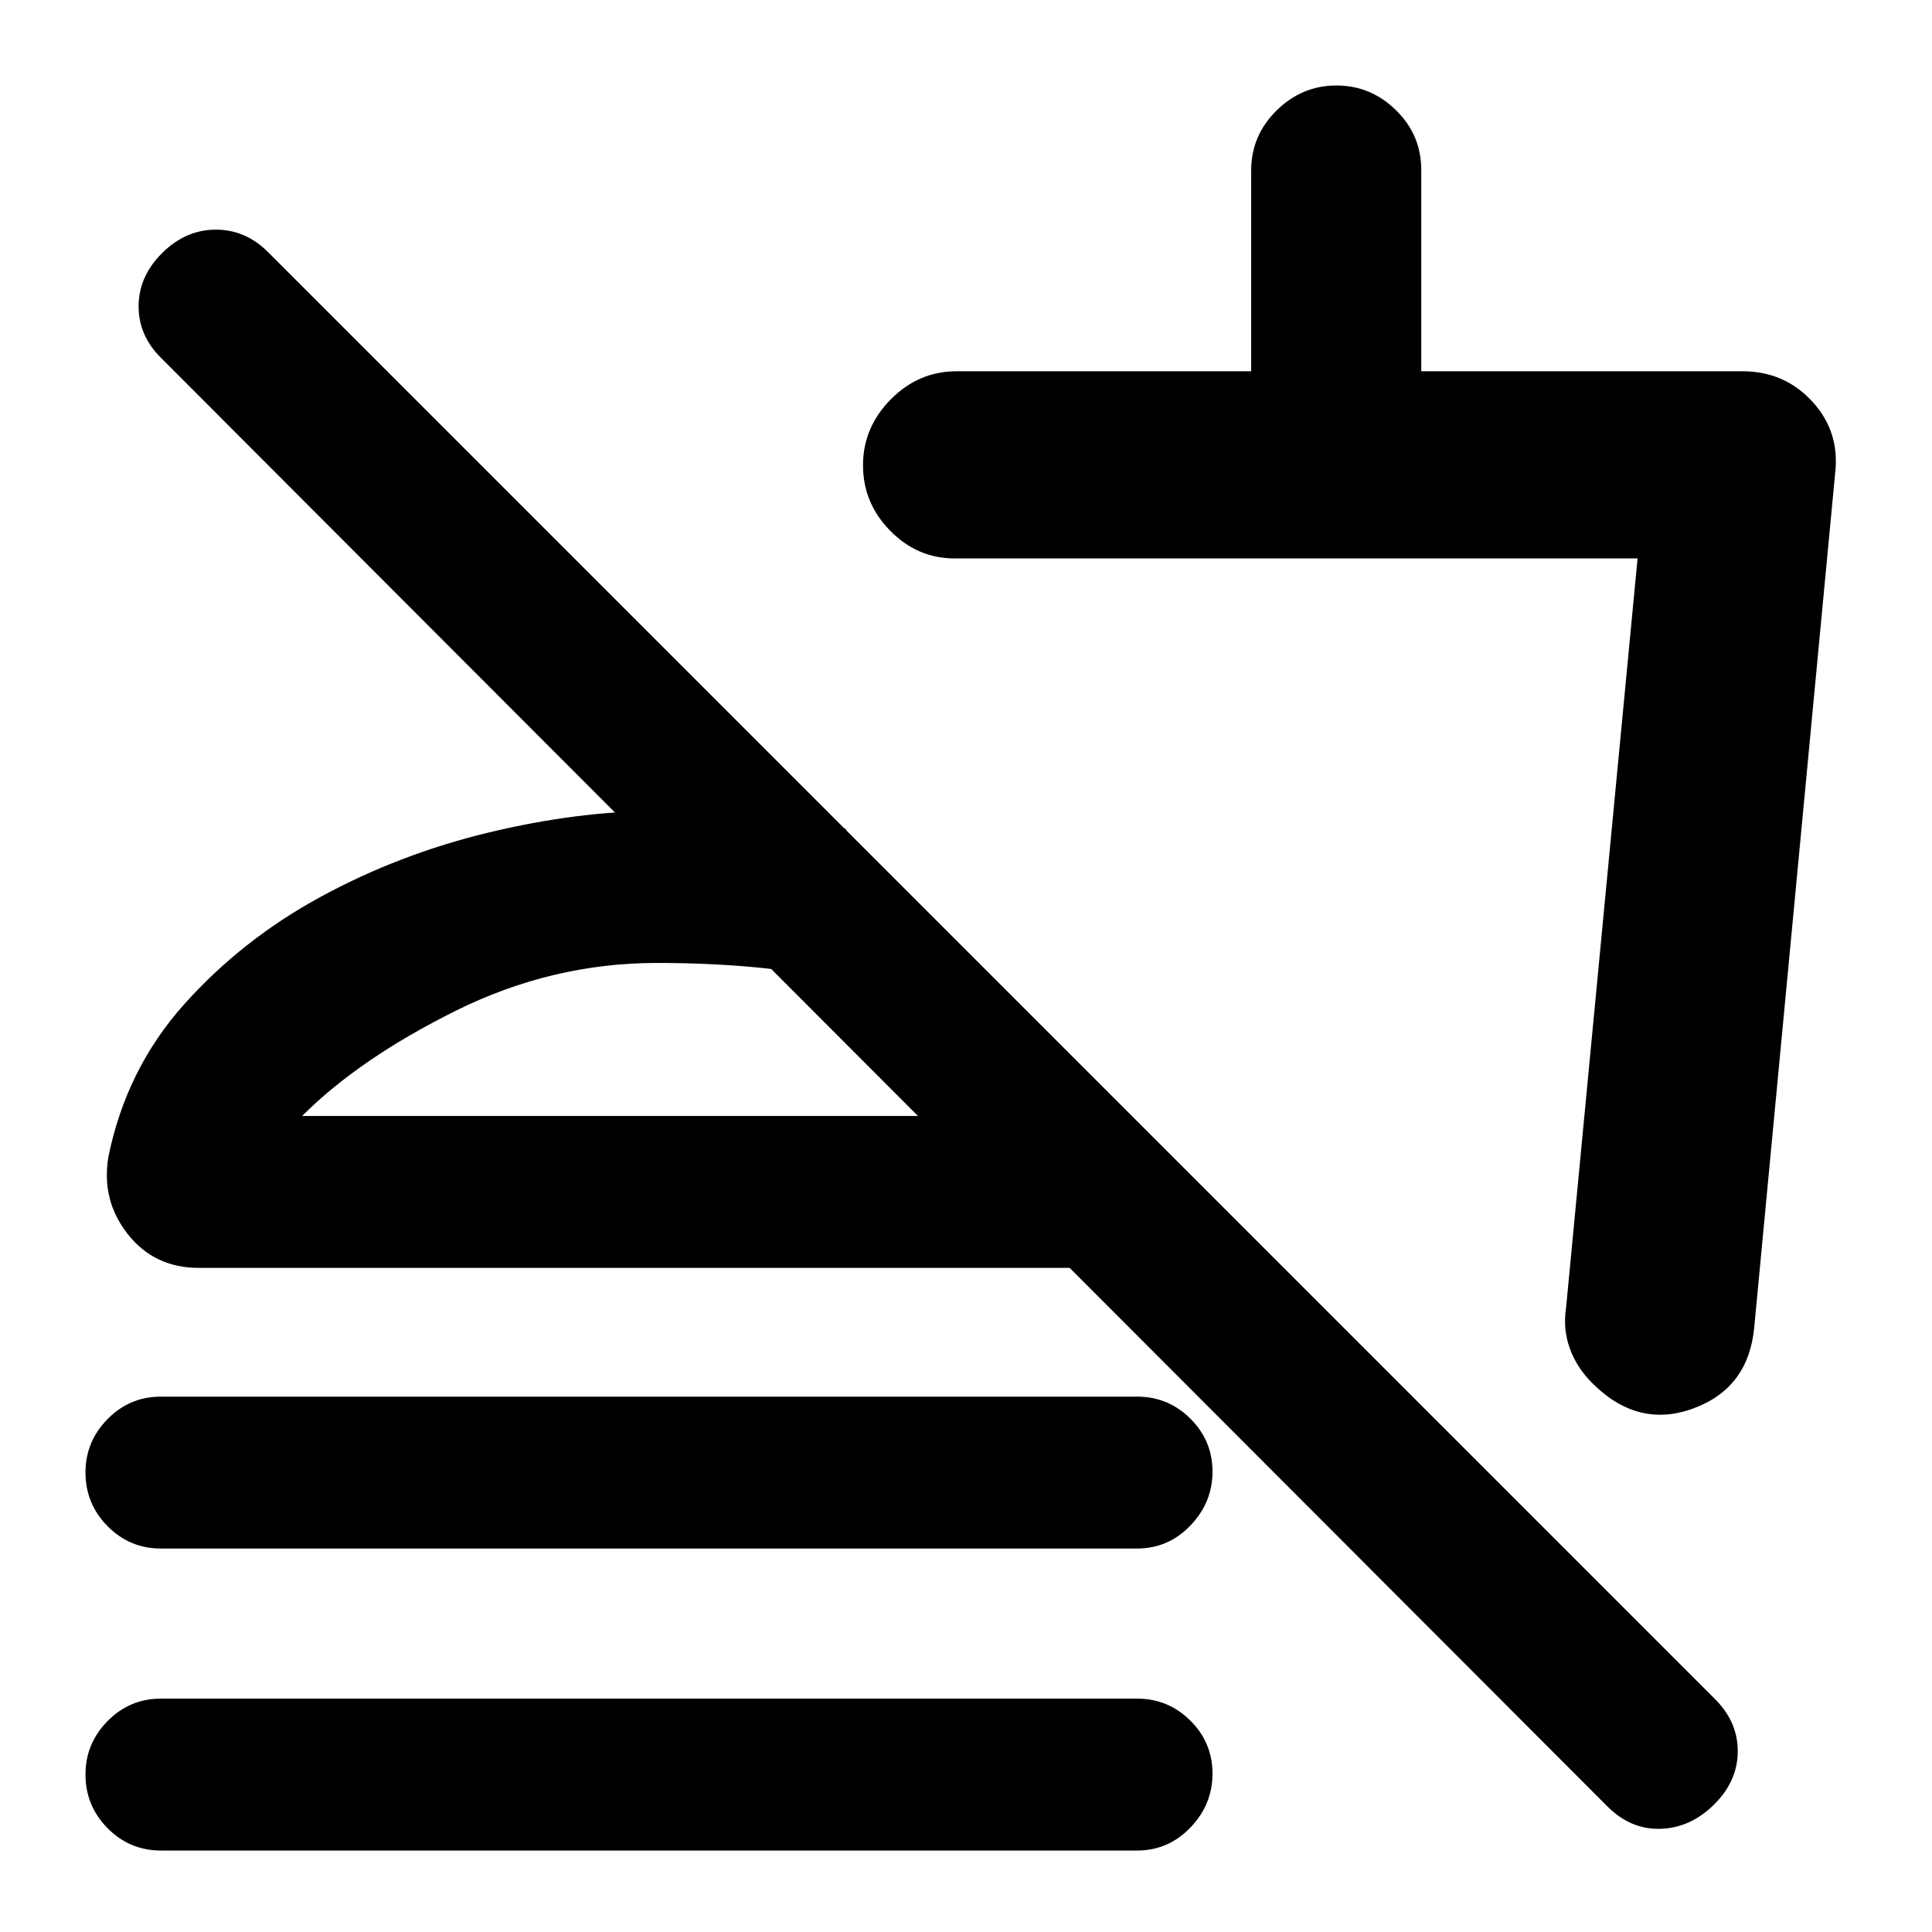 <svg xmlns="http://www.w3.org/2000/svg" height="20" viewBox="0 -960 960 960" width="20"><path d="m911.83-724.39-40.18 424.17q-2.93 30.1-30.38 40.12-27.44 10.01-50.05-12.6-7.87-7.87-11.25-17.43-3.38-9.56-1.82-19.85l35.55-372.54H474.33q-18.47 0-31.99-13.75-13.51-13.74-13.51-32.54 0-18.8 13.8-32.76 13.81-13.95 32.7-13.95H621.7v-99.76q0-17.37 12.61-29.81 12.62-12.43 29.72-12.43t29.64 12.29q12.55 12.28 12.55 29.69v100.02h159.67q20.77 0 34.64 15.05 13.86 15.06 11.3 36.08Zm-295.5 260.87ZM798.7-62.41 80.5-781.67q-11.63-11.23-11.63-26.09 0-14.87 11.69-26.5t26.74-11.63q15.06 0 26.35 11.63l718.2 718.2q11.63 11.37 11.63 26.19 0 14.83-11.69 26.46t-26.58 12.13q-14.88.5-26.51-11.13ZM79.93-190.54q-15.48 0-26.47-11.09-10.98-11.09-10.98-26.72 0-15.4 10.98-26.53 10.99-11.14 26.47-11.14h485.09q15.48 0 26.47 10.93 10.99 10.93 10.99 26.32 0 15.4-10.99 26.81-10.99 11.42-26.47 11.42H79.93Zm0 150.06q-15.48 0-26.47-11.09-10.98-11.09-10.98-26.72 0-15.39 10.98-26.53 10.99-11.14 26.47-11.14h485.09q15.48 0 26.47 10.93 10.99 10.93 10.99 26.33 0 15.4-10.99 26.81-10.99 11.41-26.47 11.41H79.93Zm340.44-507.63v76.05q-22.85-5.27-45.73-7.36-22.88-2.1-48.16-2.1-52.17 0-100.01 23.76t-76.34 52.28h412.3L637.91-330H98.74q-22.06 0-35.28-16.8-13.22-16.81-9.59-38.46 8.87-43.48 37.56-75.62 28.7-32.14 67.83-53.45 39.13-21.3 83.53-31.99Q287.2-557 326.48-557q26.41 0 49.23 2.1 22.81 2.1 44.66 6.79Zm-83.89 122.63Z"/></svg>